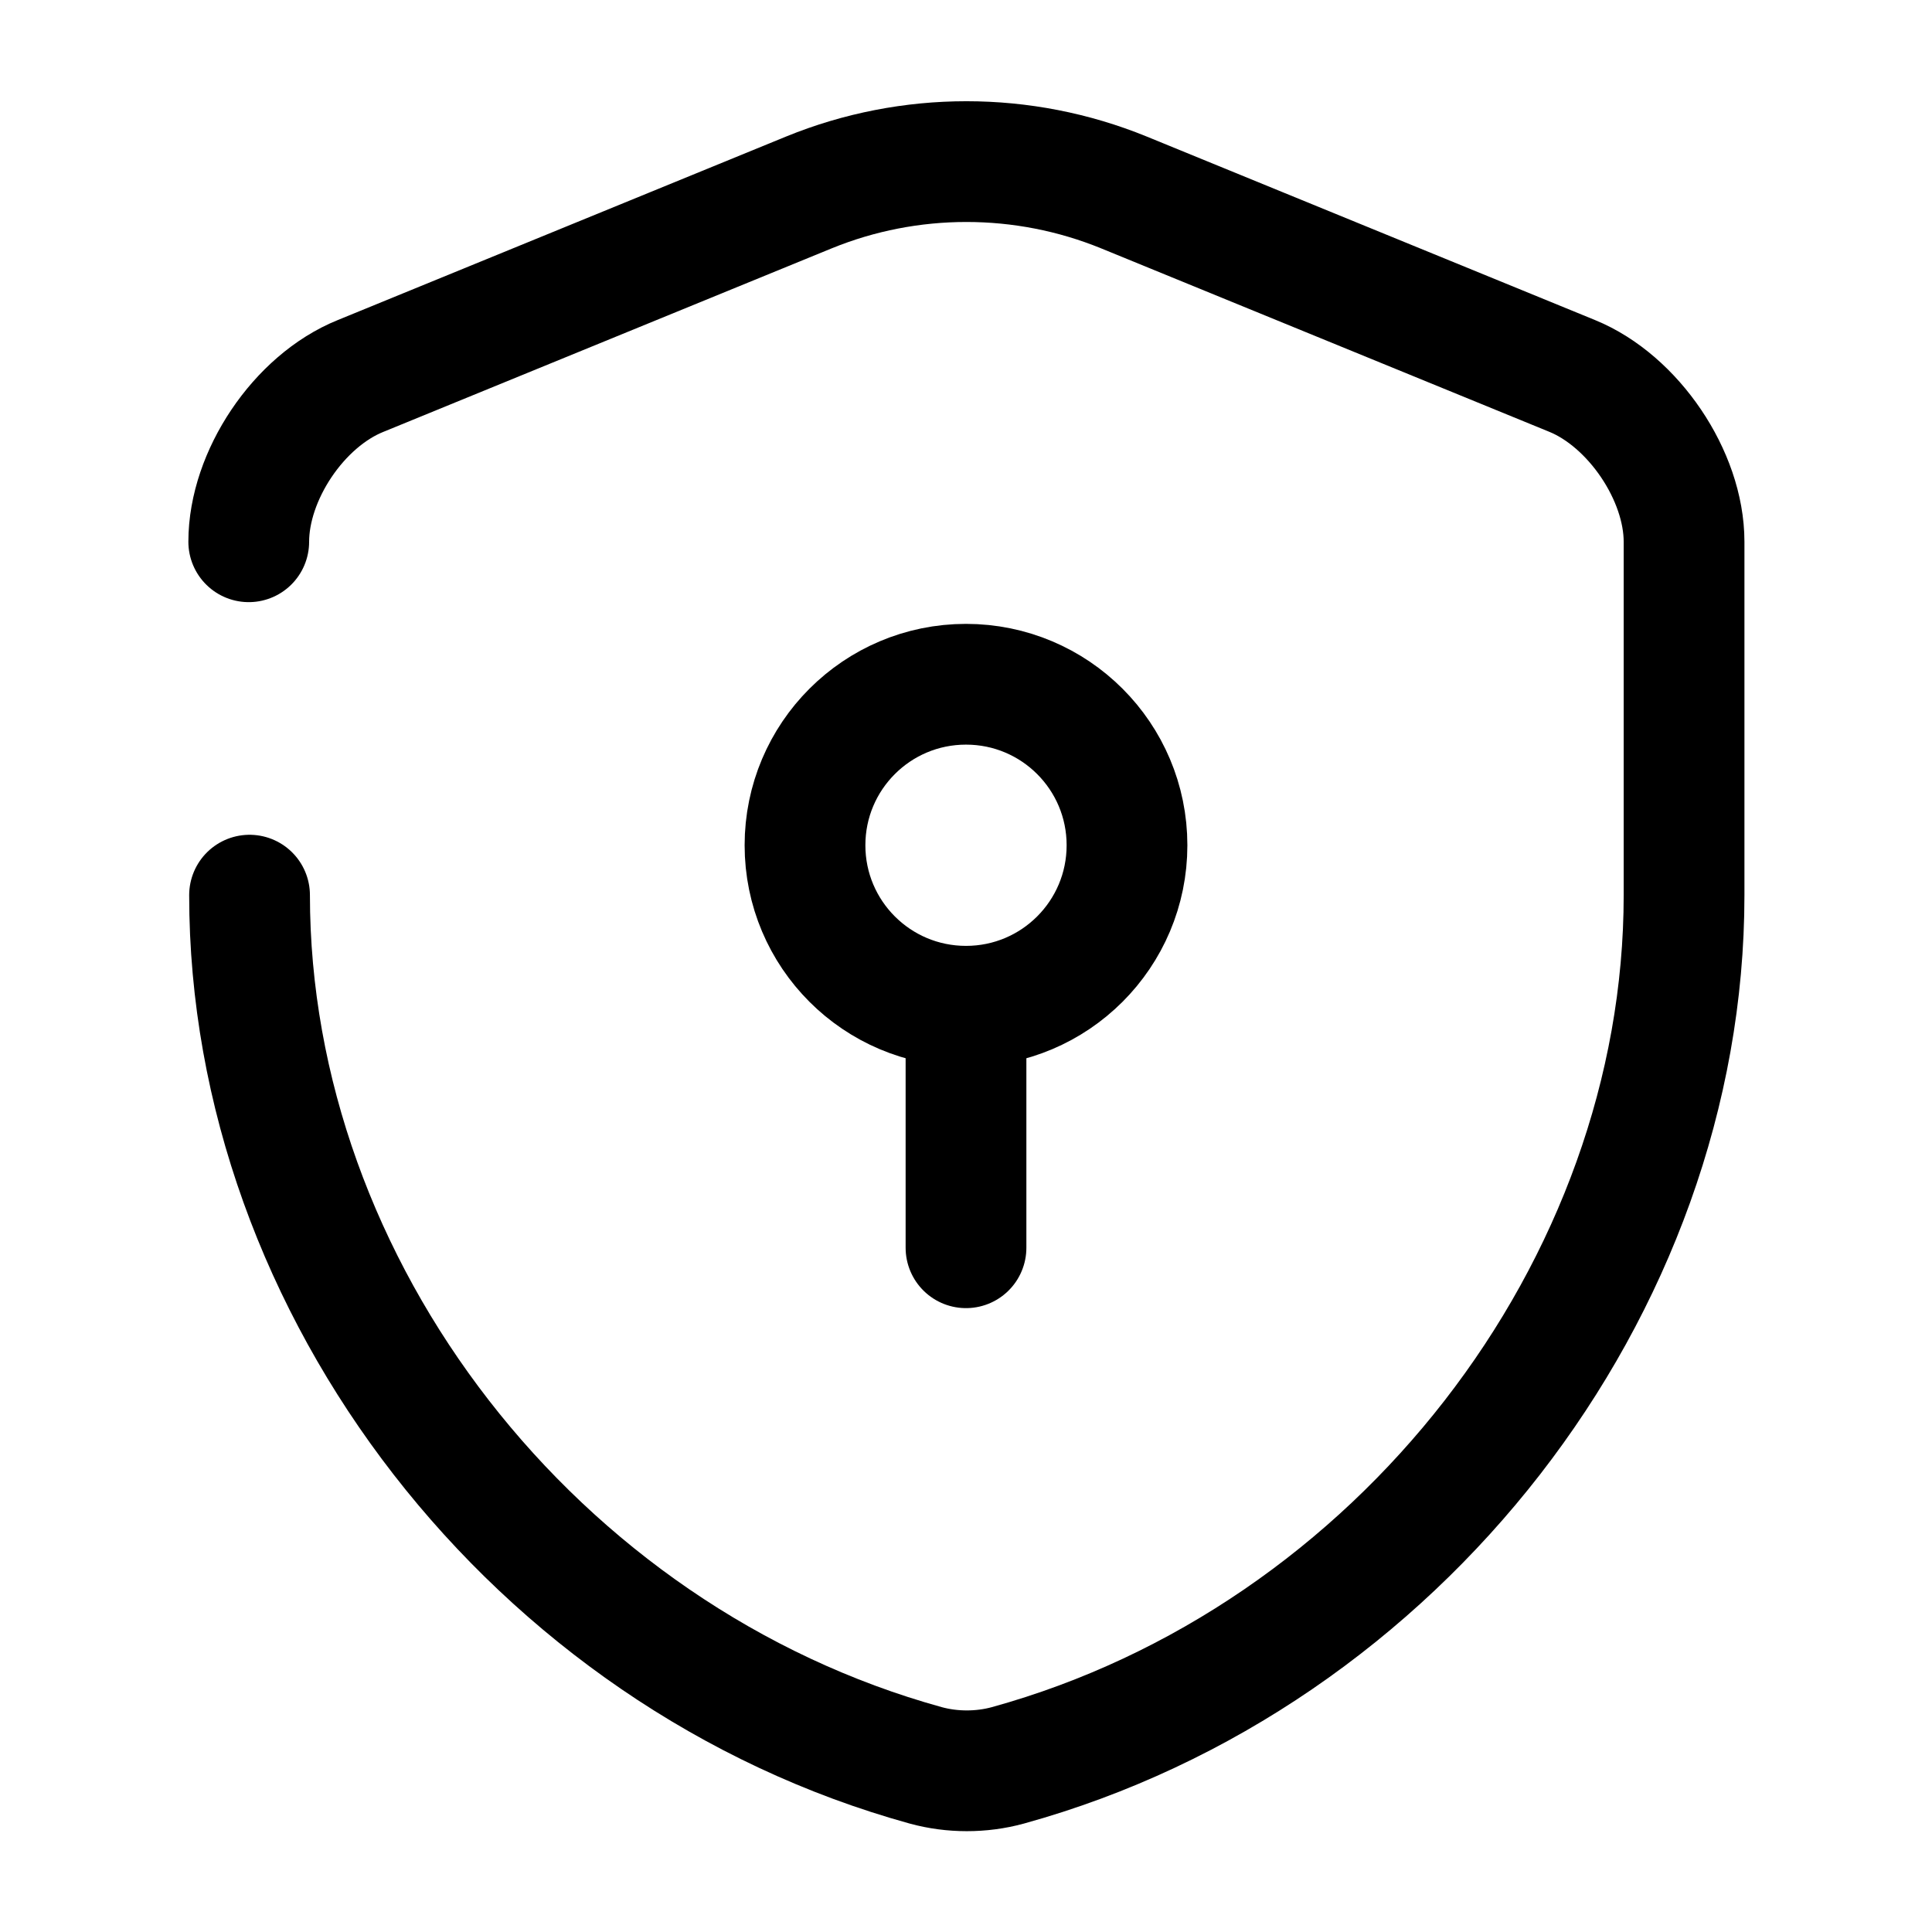 <svg width="24" height="24" viewBox="0 0 24 24" fill="none" xmlns="http://www.w3.org/2000/svg"><g id="vuesax/broken/security-safe"><g id="vuesax/broken/security-safe_2"><g id="security-safe"><path id="Vector" d="M3.09 6.73C3.09 5.91 3.71 4.98 4.48 4.67L10.05 2.39C11.3 1.88 12.71 1.88 13.96 2.39L19.53 4.67C20.29 4.98 20.92 5.91 20.92 6.73V11.12C20.92 16.01 17.37 20.59 12.52 21.93C12.19 22.02 11.83 22.02 11.5 21.93C6.65 20.59 3.1 16.01 3.1 11.12" stroke="currentColor" stroke-width="1.5" stroke-linecap="round" stroke-linejoin="round"/><g id="Group"><path id="Vector_2" d="M12 12.5C13.105 12.5 14 11.605 14 10.5C14 9.395 13.105 8.5 12 8.5C10.895 8.5 10 9.395 10 10.5C10 11.605 10.895 12.5 12 12.5Z" stroke="currentColor" stroke-width="1.5" stroke-miterlimit="10" stroke-linecap="round" stroke-linejoin="round"/><path id="Vector_3" d="M12 12.5V15.5" stroke="currentColor" stroke-width="1.5" stroke-miterlimit="10" stroke-linecap="round" stroke-linejoin="round"/></g></g></g></g></svg>